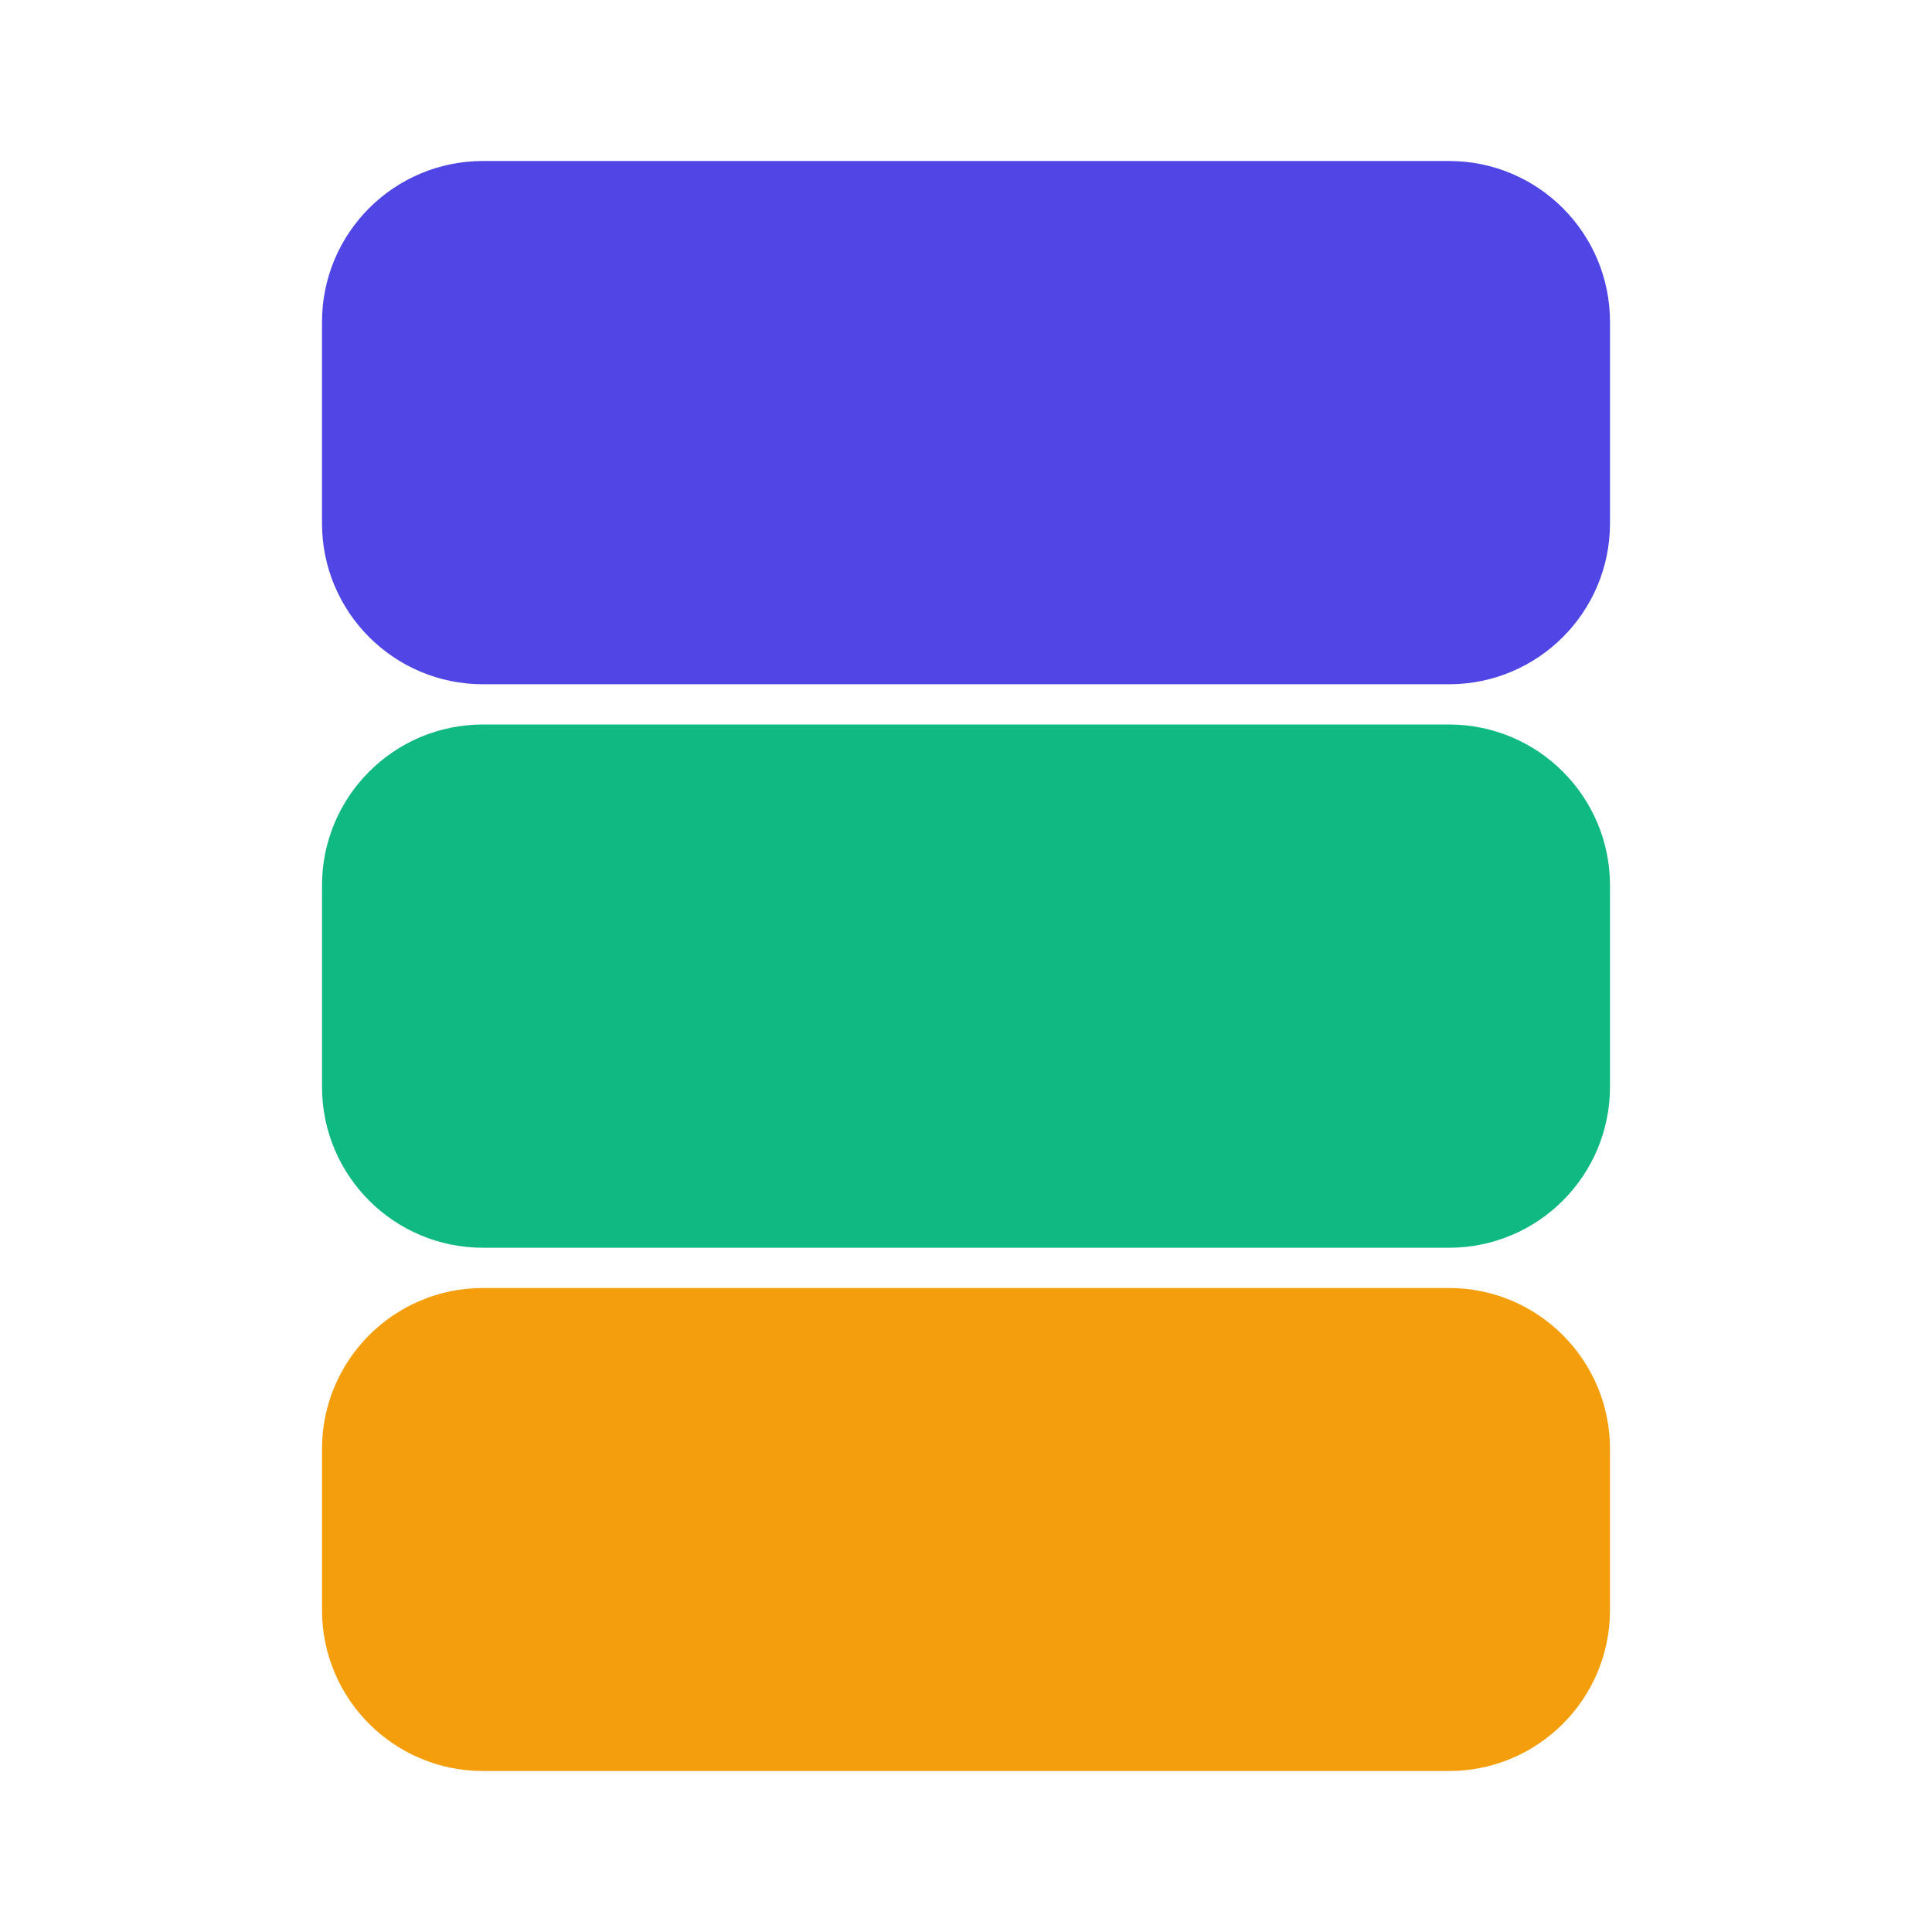 <svg width="24" height="24" viewBox="0 0 24 24" fill="none" xmlns="http://www.w3.org/2000/svg">
  <path d="M4 4C4 2.895 4.895 2 6 2H18C19.105 2 20 2.895 20 4V6.5C20 7.605 19.105 8.5 18 8.5H6C4.895 8.5 4 7.605 4 6.5V4Z" fill="#4F46E5"/>
  <path d="M4 11C4 9.895 4.895 9 6 9H18C19.105 9 20 9.895 20 11V13.5C20 14.605 19.105 15.5 18 15.5H6C4.895 15.5 4 14.605 4 13.5V11Z" fill="#10B981"/>
  <path d="M4 18C4 16.895 4.895 16 6 16H18C19.105 16 20 16.895 20 18V20C20 21.105 19.105 22 18 22H6C4.895 22 4 21.105 4 20V18Z" fill="#F59E0B"/>
</svg>